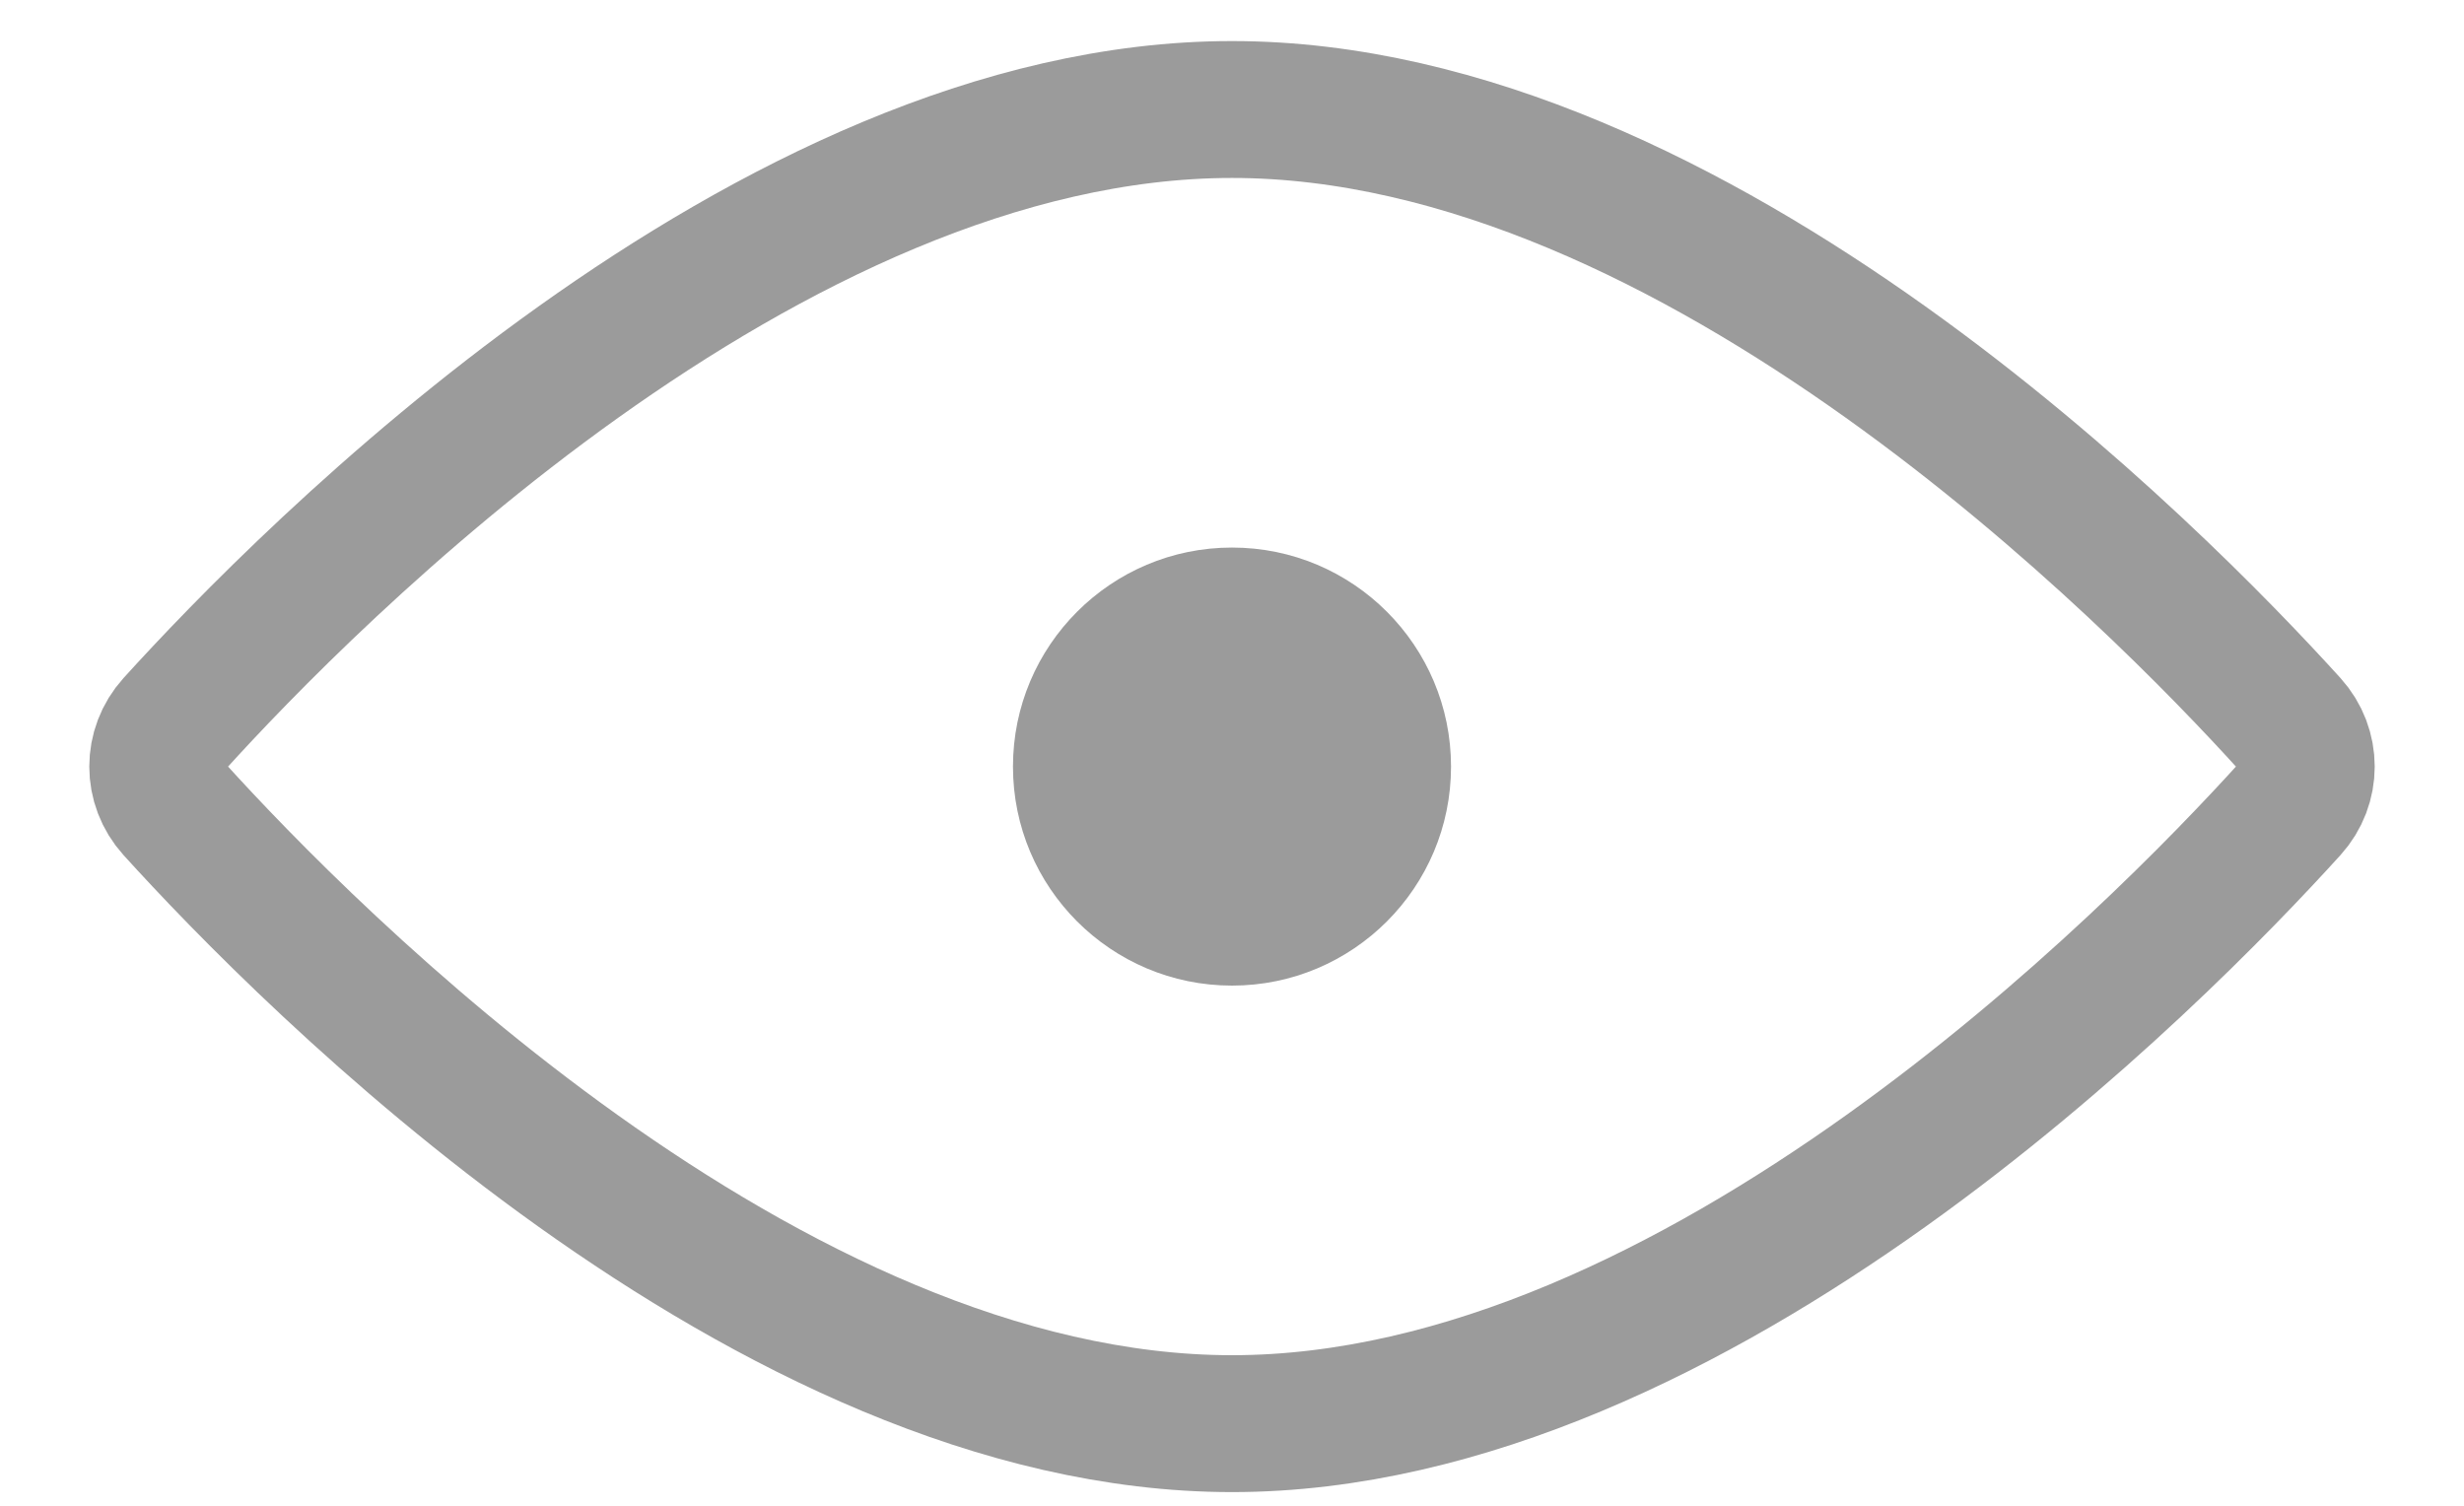 <svg width="18" height="11" viewBox="0 0 18 11" fill="none" xmlns="http://www.w3.org/2000/svg">
<path d="M9 0.8C5.604 0.8 2.237 4.225 1.273 5.289C1.112 5.467 1.112 5.733 1.273 5.911C2.237 6.975 5.604 10.4 9 10.4C12.396 10.4 15.763 6.975 16.727 5.911C16.888 5.733 16.888 5.467 16.727 5.289C15.763 4.225 12.396 0.8 9 0.8Z" stroke="#9B9B9B"/>
<circle cx="9" cy="5.6" r="1.6" fill="#9B9B9B"/>
</svg>
